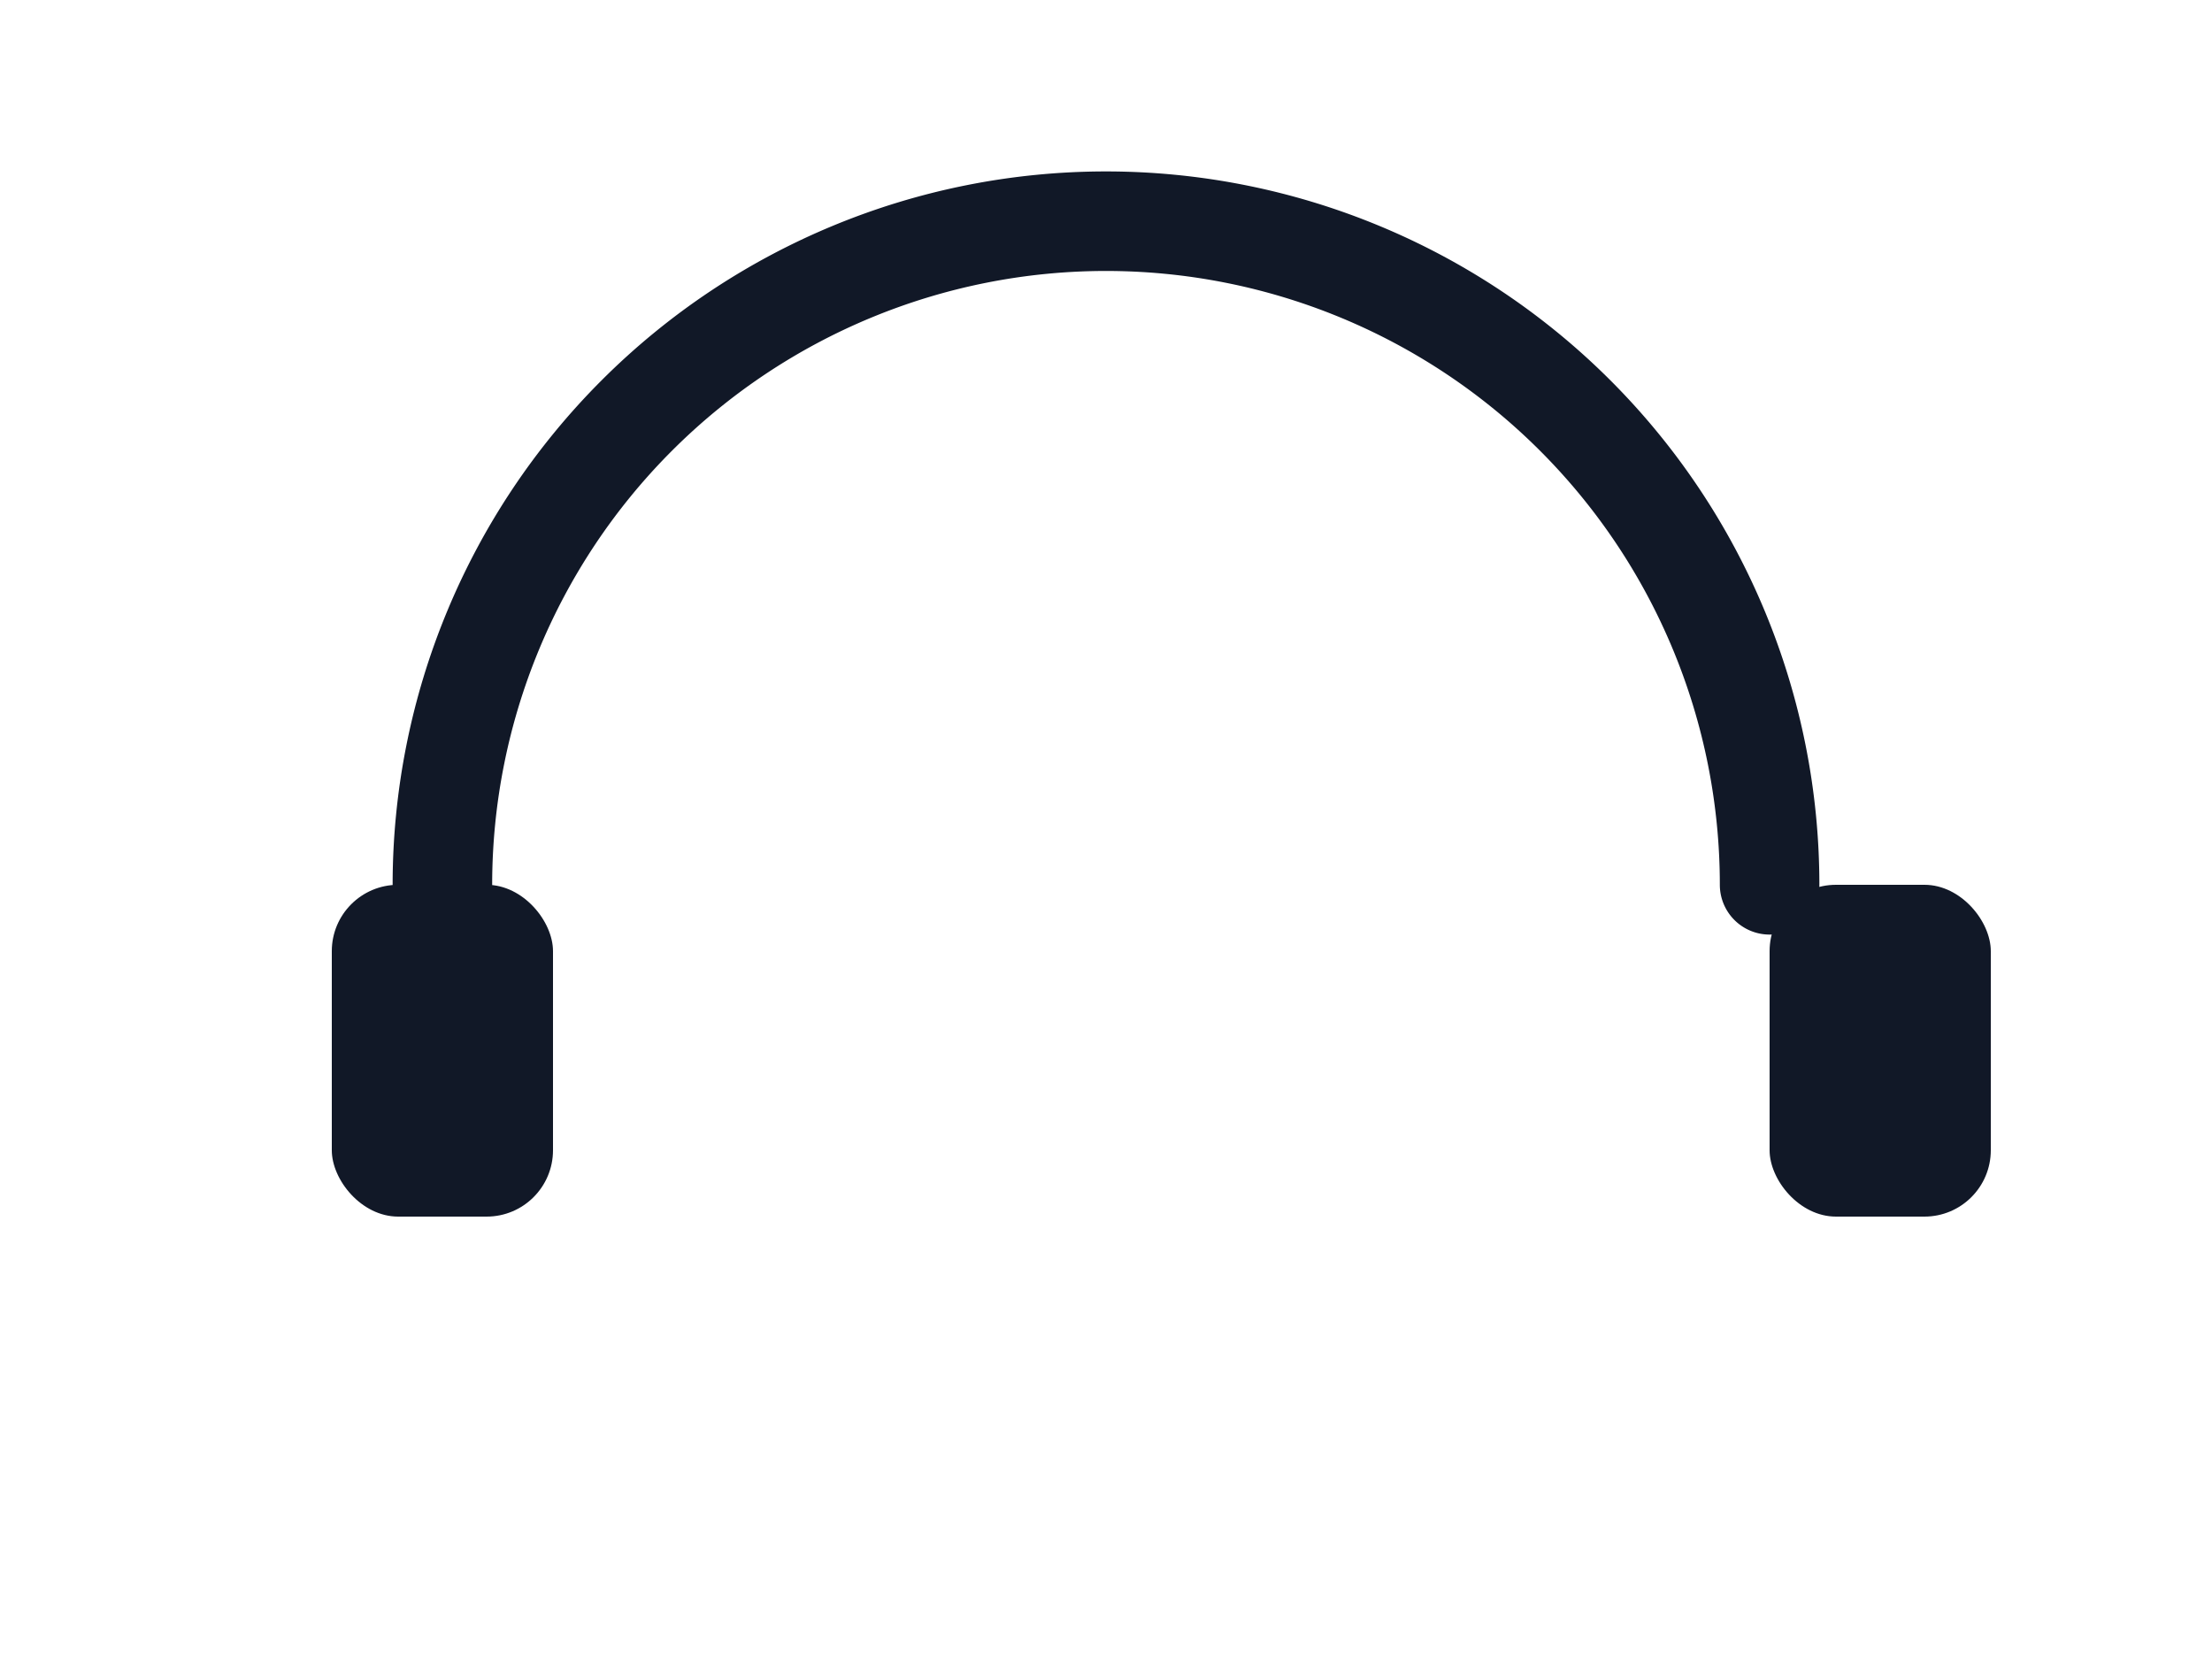 <svg xmlns="http://www.w3.org/2000/svg" width="400" height="300" viewBox="0 0 400 300">
  <rect width="100%" height="100%" fill="#fff"/>
  <g transform="translate(30,40)">
    <path d="M50 120 A80 80 0 0 1 290 120" stroke="#111827" stroke-width="18" fill="none" stroke-linecap="round"/>
    <rect x="30" y="120" width="40" height="60" rx="12" fill="#111827"/>
    <rect x="290" y="120" width="40" height="60" rx="12" fill="#111827"/>
  </g>
</svg>